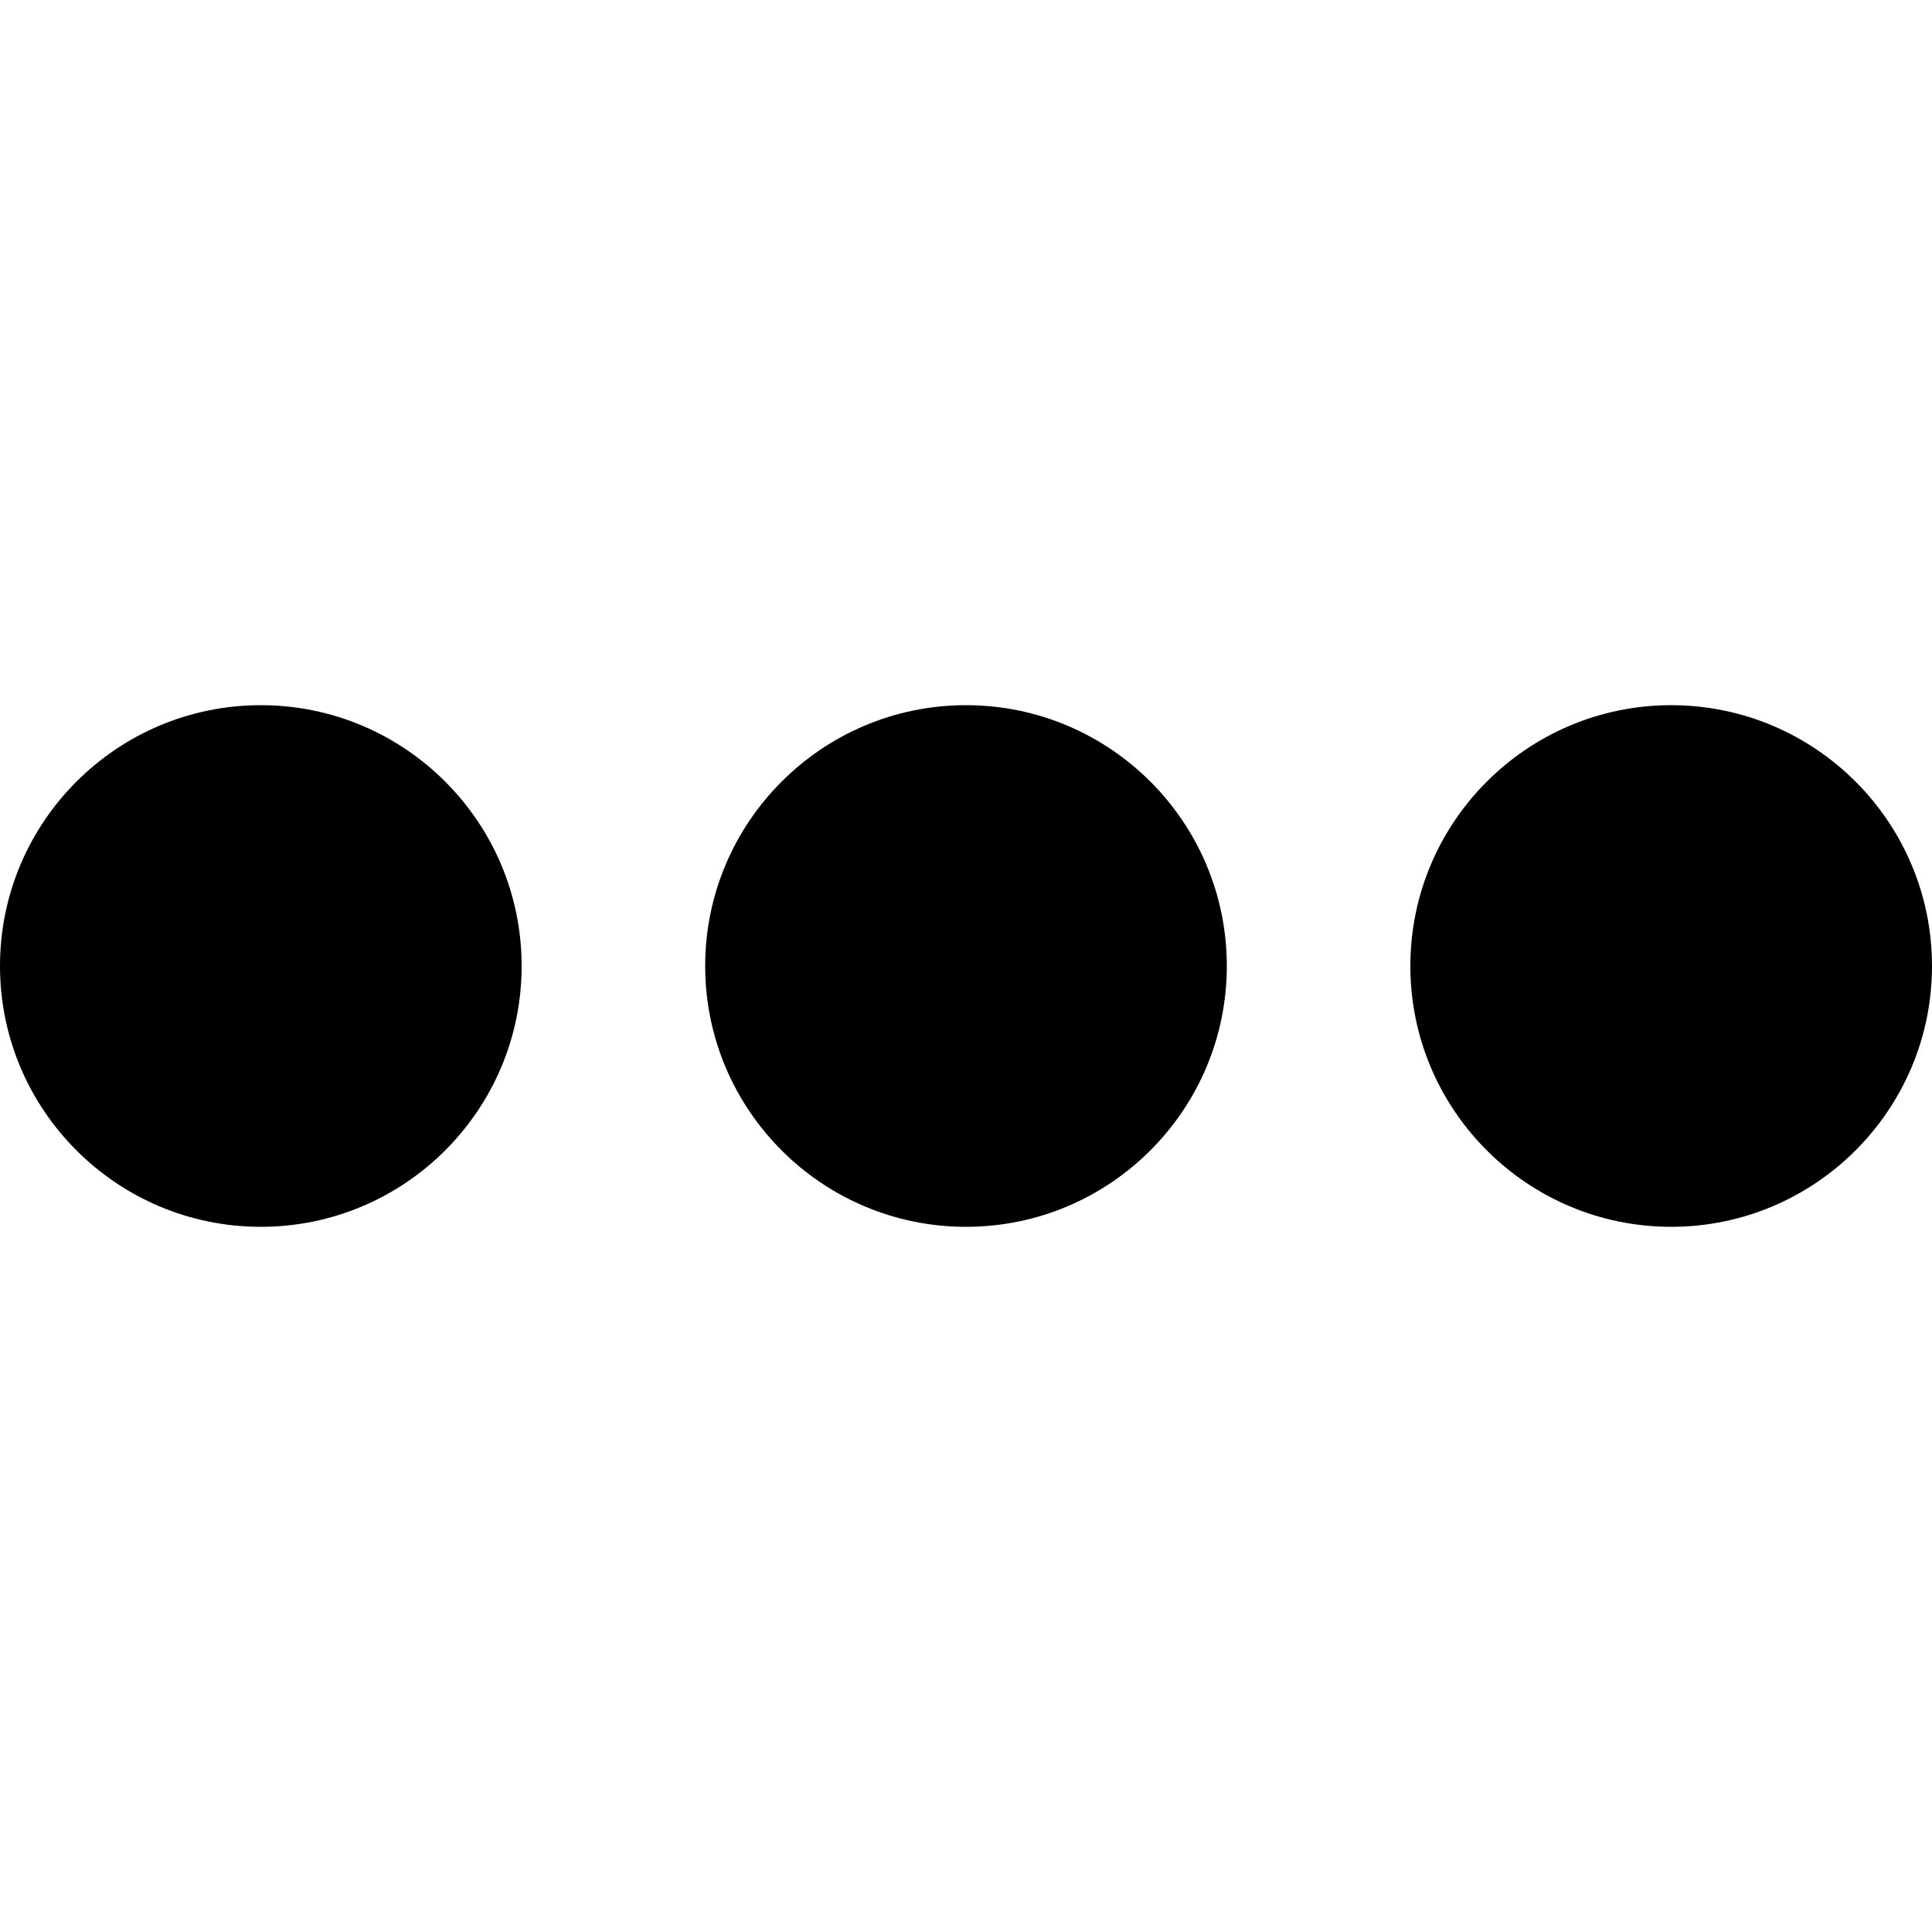 <svg xmlns="http://www.w3.org/2000/svg" viewBox="0 0 200 200"><path d="M27 73C12.1 73 0 85.1 0 100s12.1 27 27 27 27-12.1 27-27-12.1-27-27-27zm73 0c-14.9 0-27 12.1-27 27s12.1 27 27 27 27-12.1 27-27-12.1-27-27-27zm73 0c-14.9 0-27 12.1-27 27s12.1 27 27 27 27-12.1 27-27-12.1-27-27-27z"/></svg>